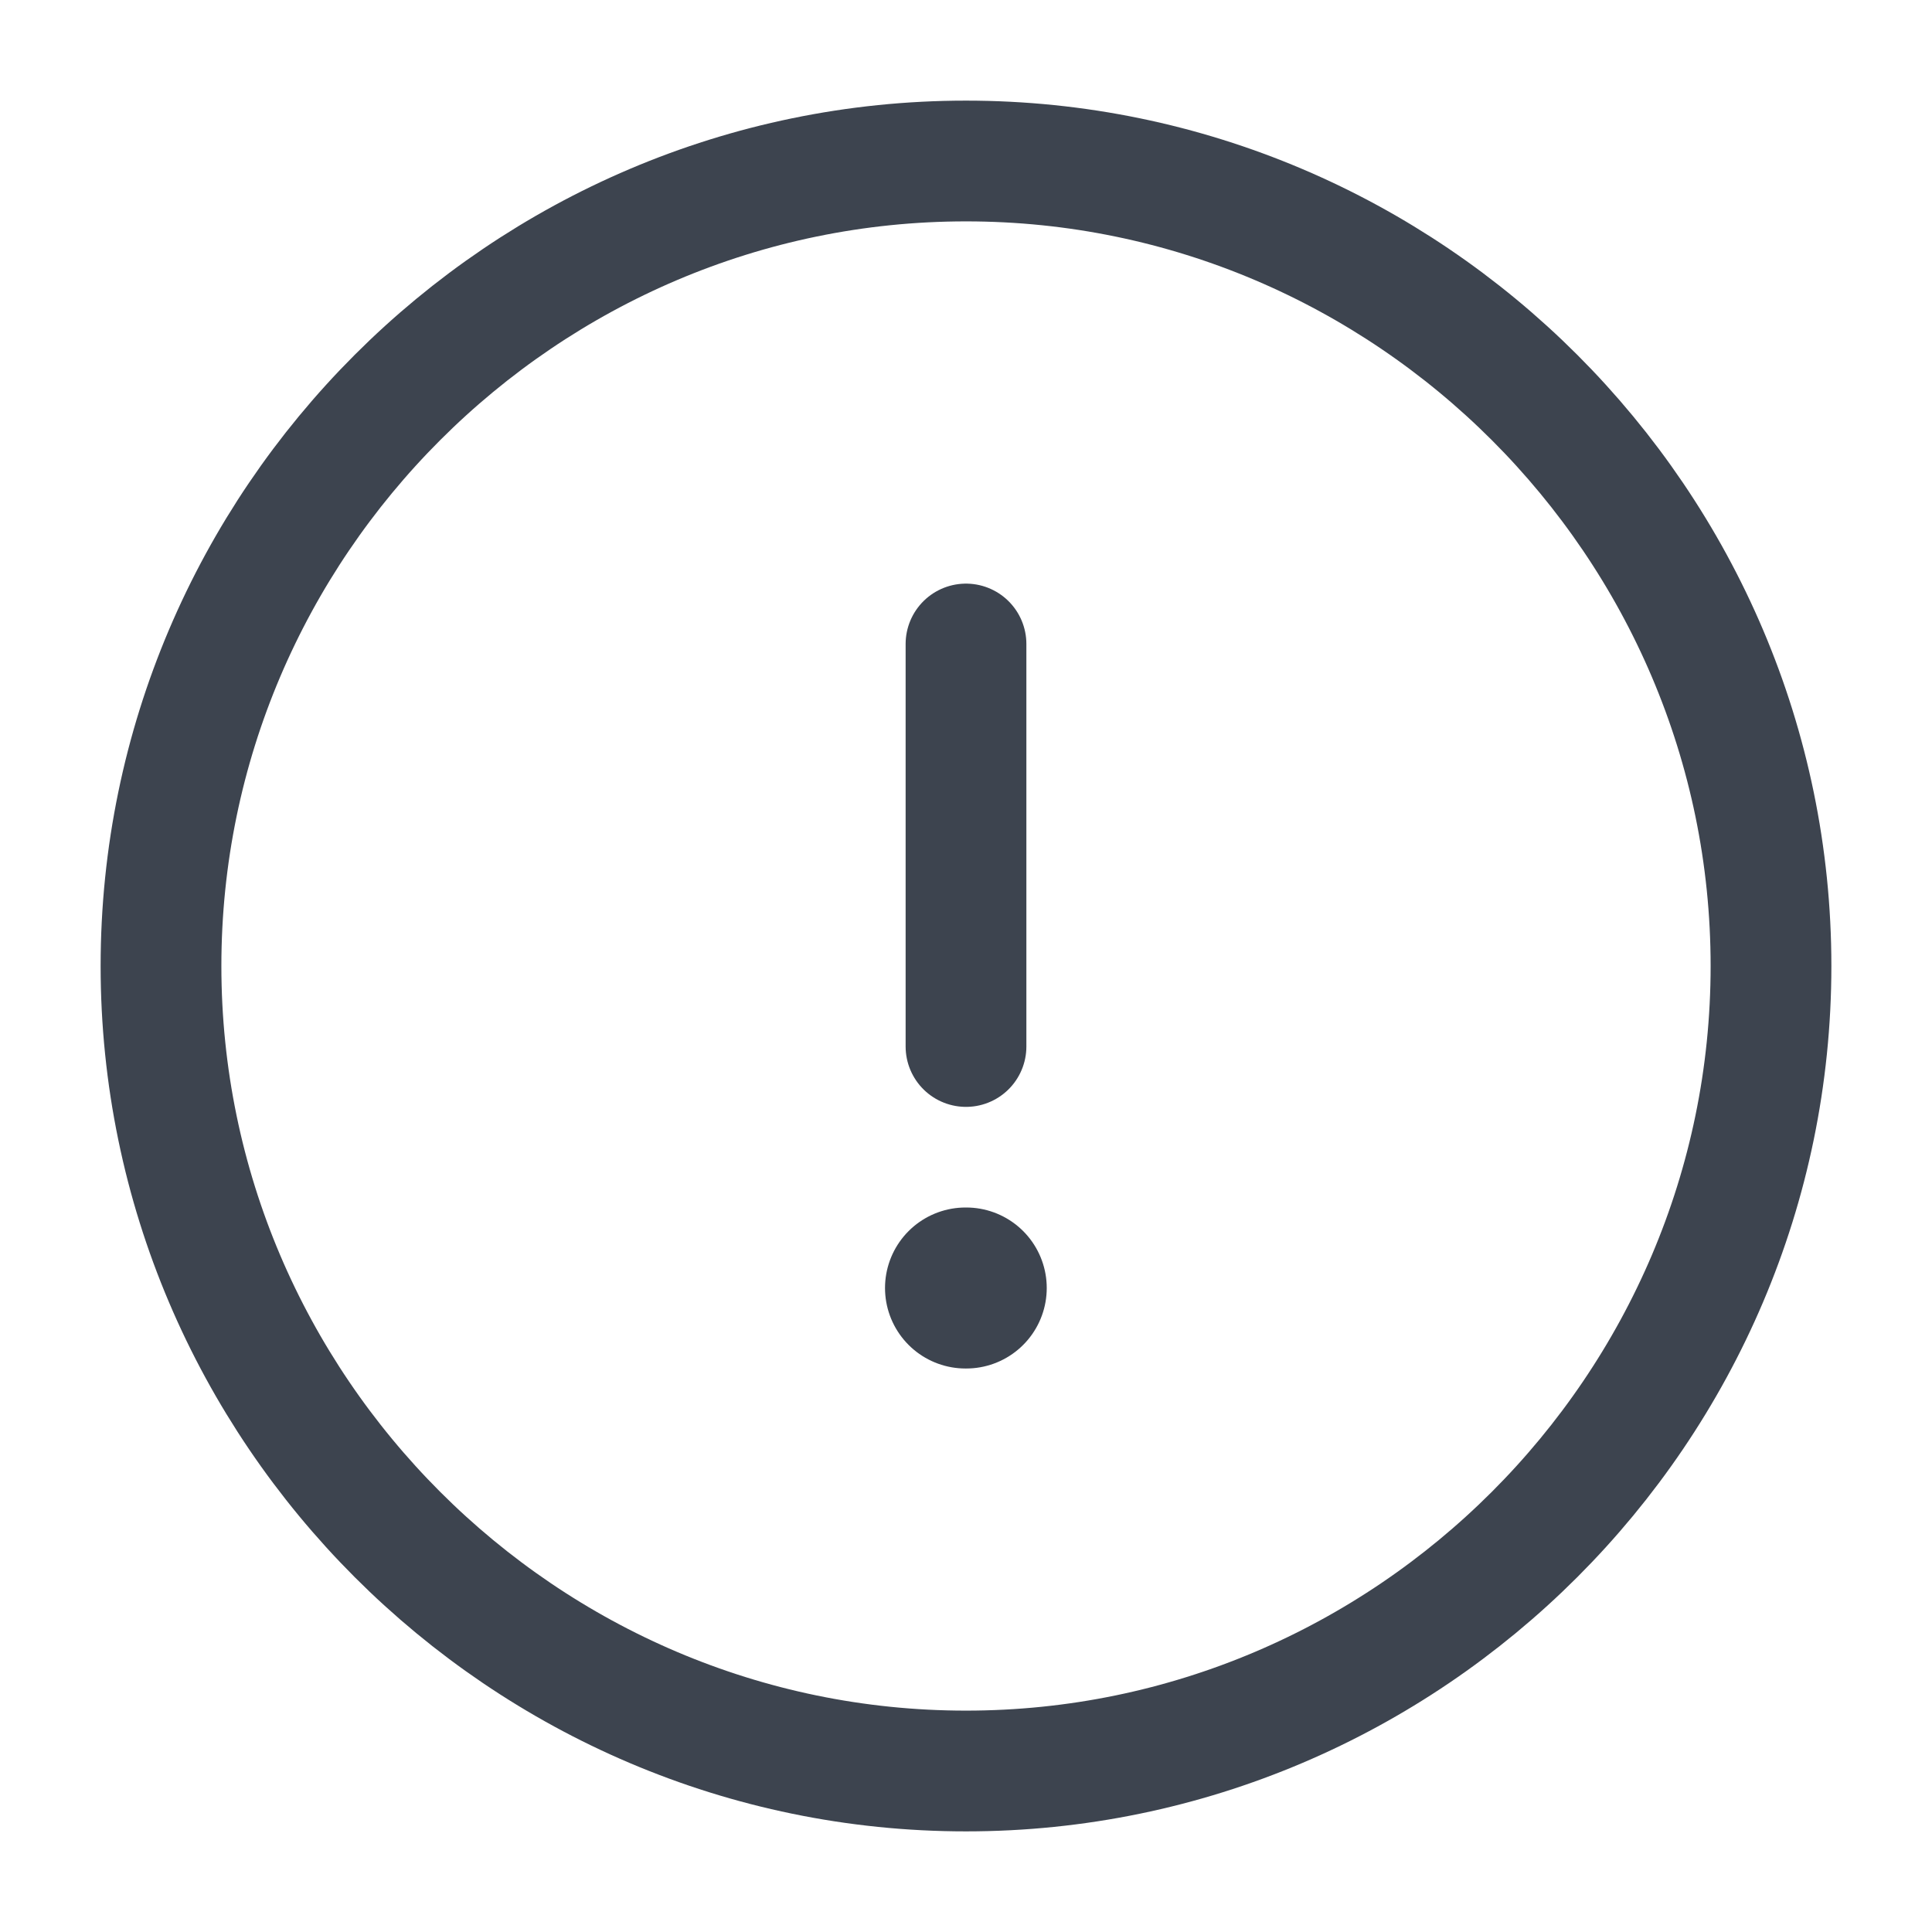 <svg width="24" height="24" viewBox="0 0 24 24" fill="none" xmlns="http://www.w3.org/2000/svg">
<path d="M12 22C17.5 22 22 17.5 22 12C22 6.5 17.5 2 12 2C6.5 2 2 6.5 2 12C2 17.5 6.5 22 12 22Z" stroke="#3D444F" stroke-width="1.5" stroke-linecap="round" stroke-linejoin="round"/>
<path d="M12 8V13" stroke="#3D444F" stroke-width="1.5" stroke-linecap="round" stroke-linejoin="round"/>
<path d="M11.994 16H12.003" stroke="#3D444F" stroke-width="2" stroke-linecap="round" stroke-linejoin="round"/>
</svg>
